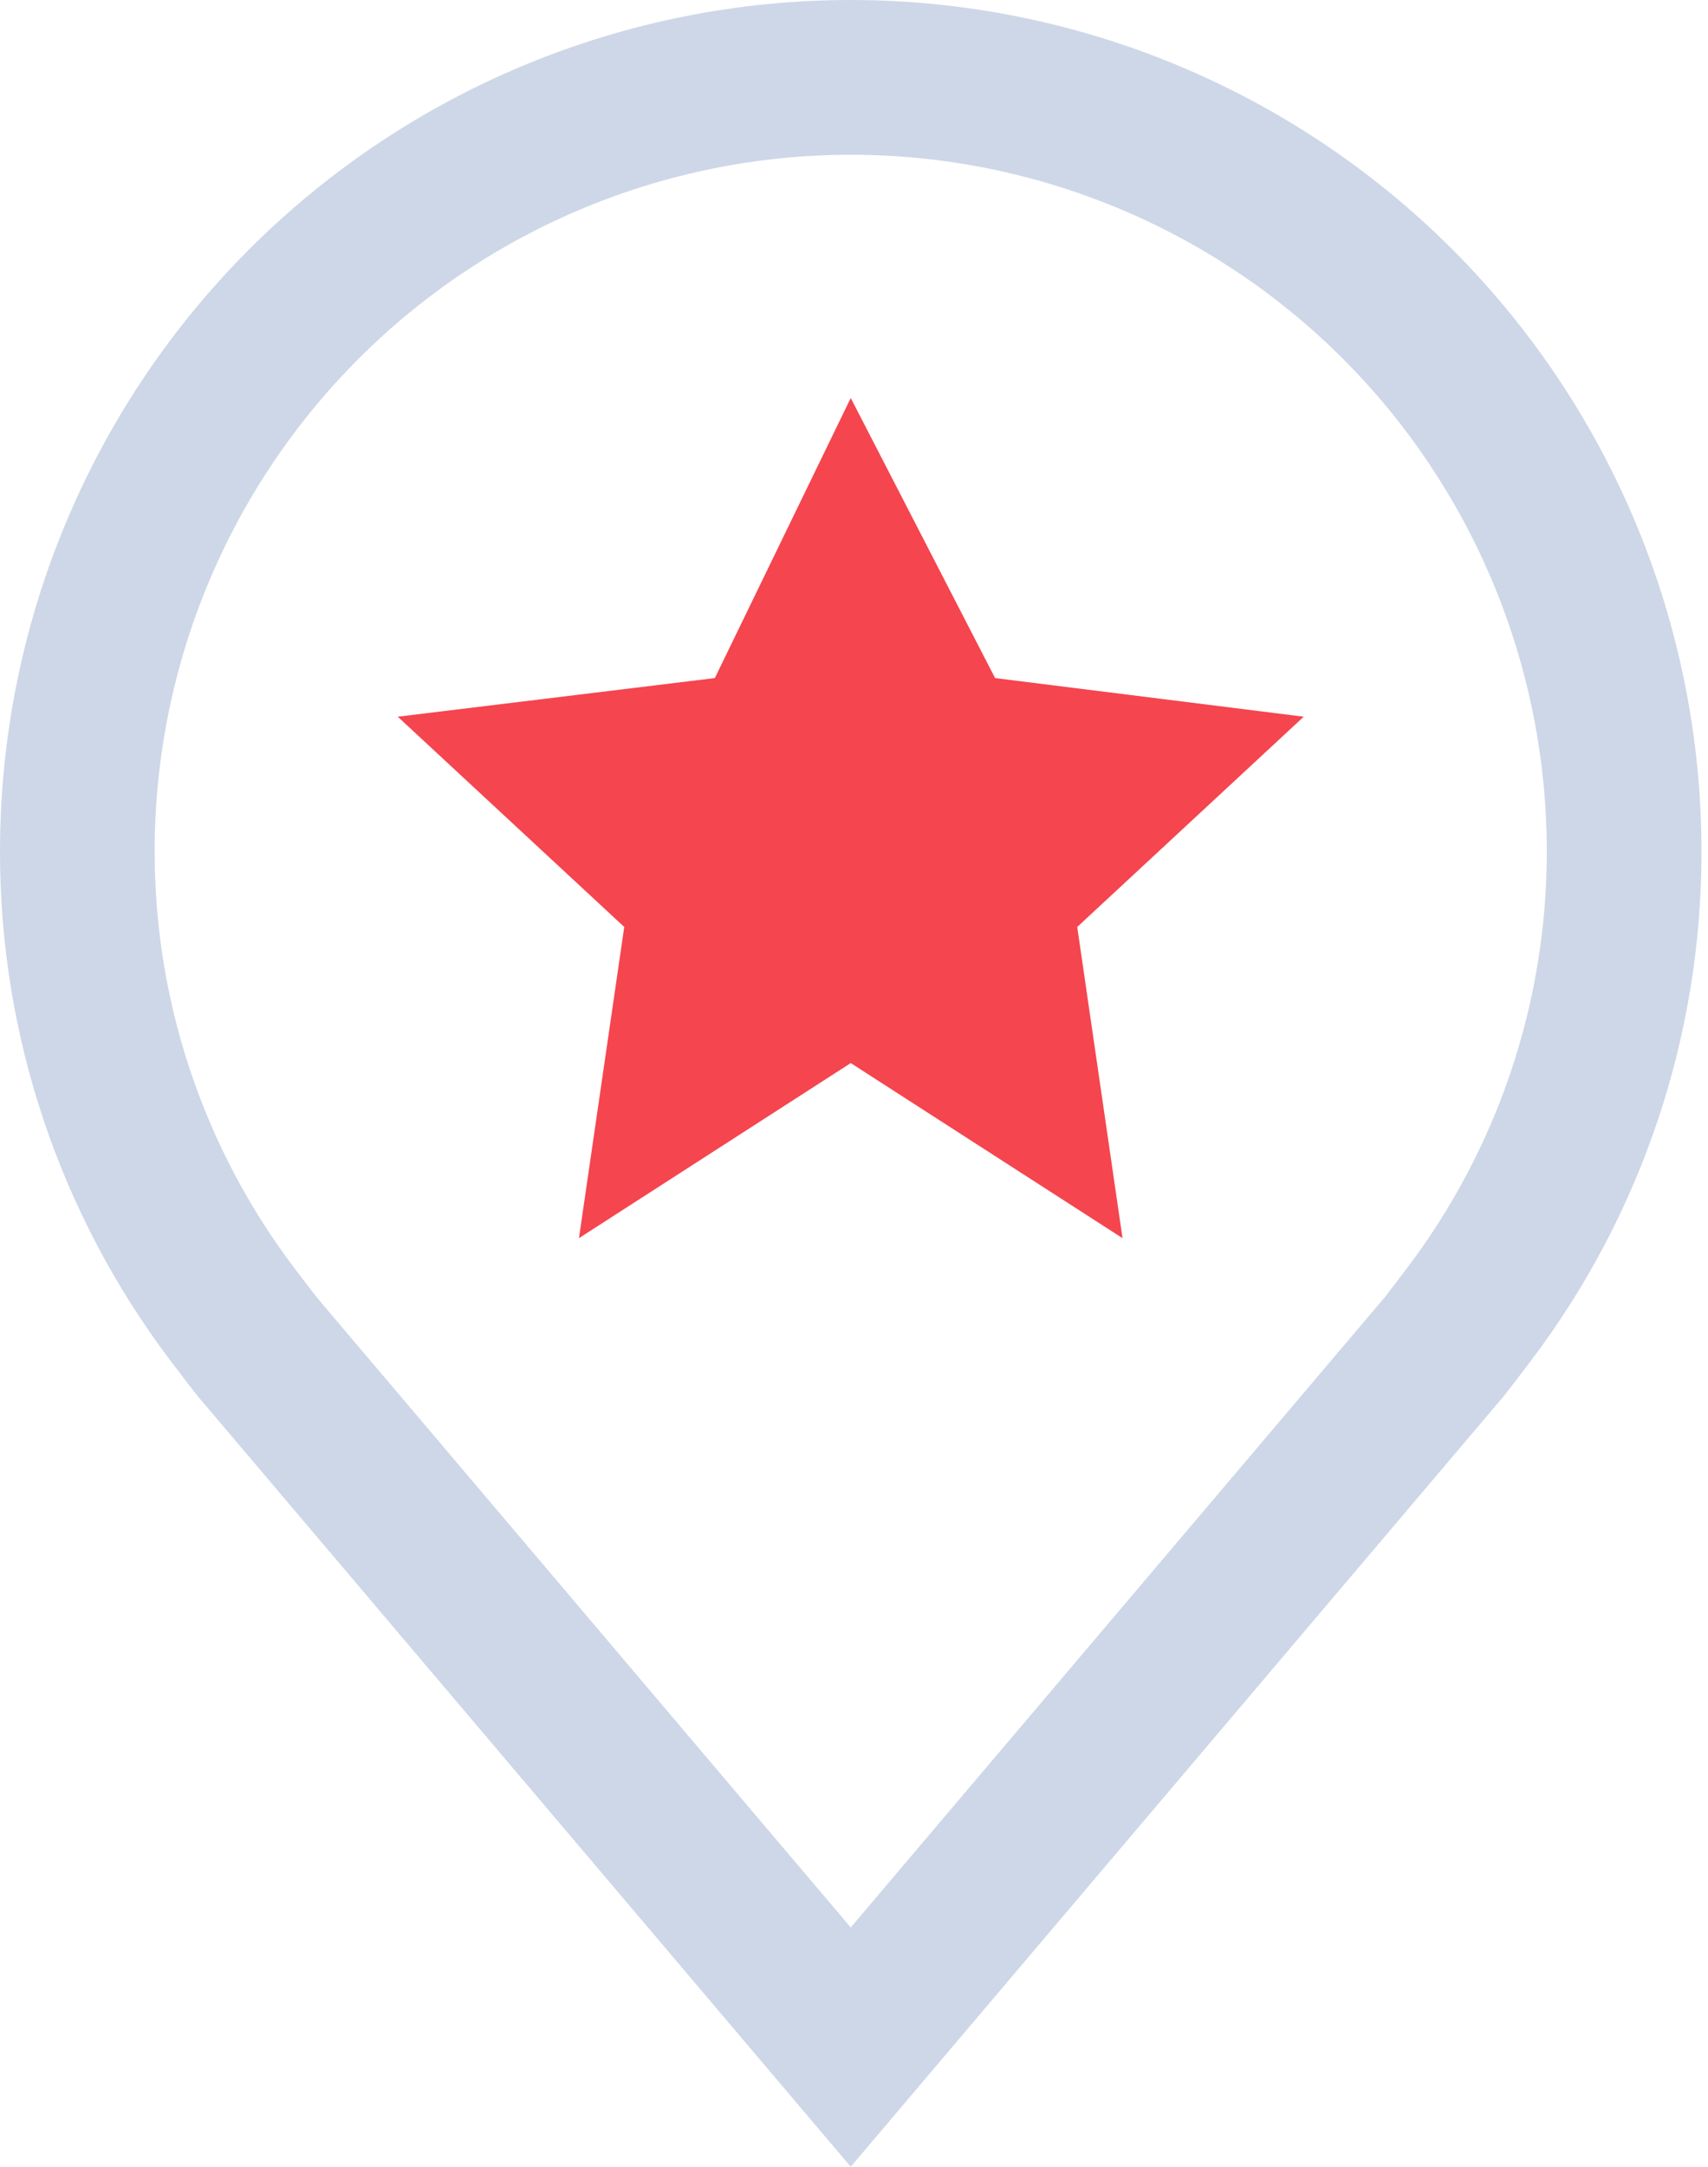 <svg width="56" height="71" viewBox="0 0 56 71" fill="none" xmlns="http://www.w3.org/2000/svg">
<path d="M27.893 13.041L32.626 22.219L42.745 23.485L35.319 30.375L36.804 40.572L27.893 34.835L18.982 40.572L20.467 30.375L13.041 23.485L23.437 22.219L27.893 13.041Z" fill="#F5454E"/>
<path d="M27.893 71L6.503 45.773C6.381 45.628 5.62 44.628 5.62 44.628C1.966 39.815 -0.009 33.936 2.77487e-05 27.893C2.77487e-05 20.495 2.939 13.401 8.17 8.17C13.401 2.939 20.495 0 27.893 0C35.291 0 42.385 2.939 47.616 8.17C52.847 13.401 55.786 20.495 55.786 27.893C55.795 33.934 53.822 39.81 50.17 44.622L50.166 44.628C50.166 44.628 49.405 45.628 49.292 45.763L27.893 71ZM9.667 41.573C9.67 41.575 10.259 42.355 10.394 42.522L27.893 63.159L45.415 42.493C45.526 42.353 46.12 41.568 46.122 41.566C49.107 37.633 50.72 32.83 50.714 27.893C50.714 21.84 48.31 16.035 44.03 11.756C39.75 7.476 33.946 5.071 27.893 5.071C21.84 5.071 16.035 7.476 11.756 11.756C7.476 16.035 5.071 21.84 5.071 27.893C5.066 32.833 6.68 37.639 9.667 41.573Z" fill="#CDD7E7"/>
</svg>
